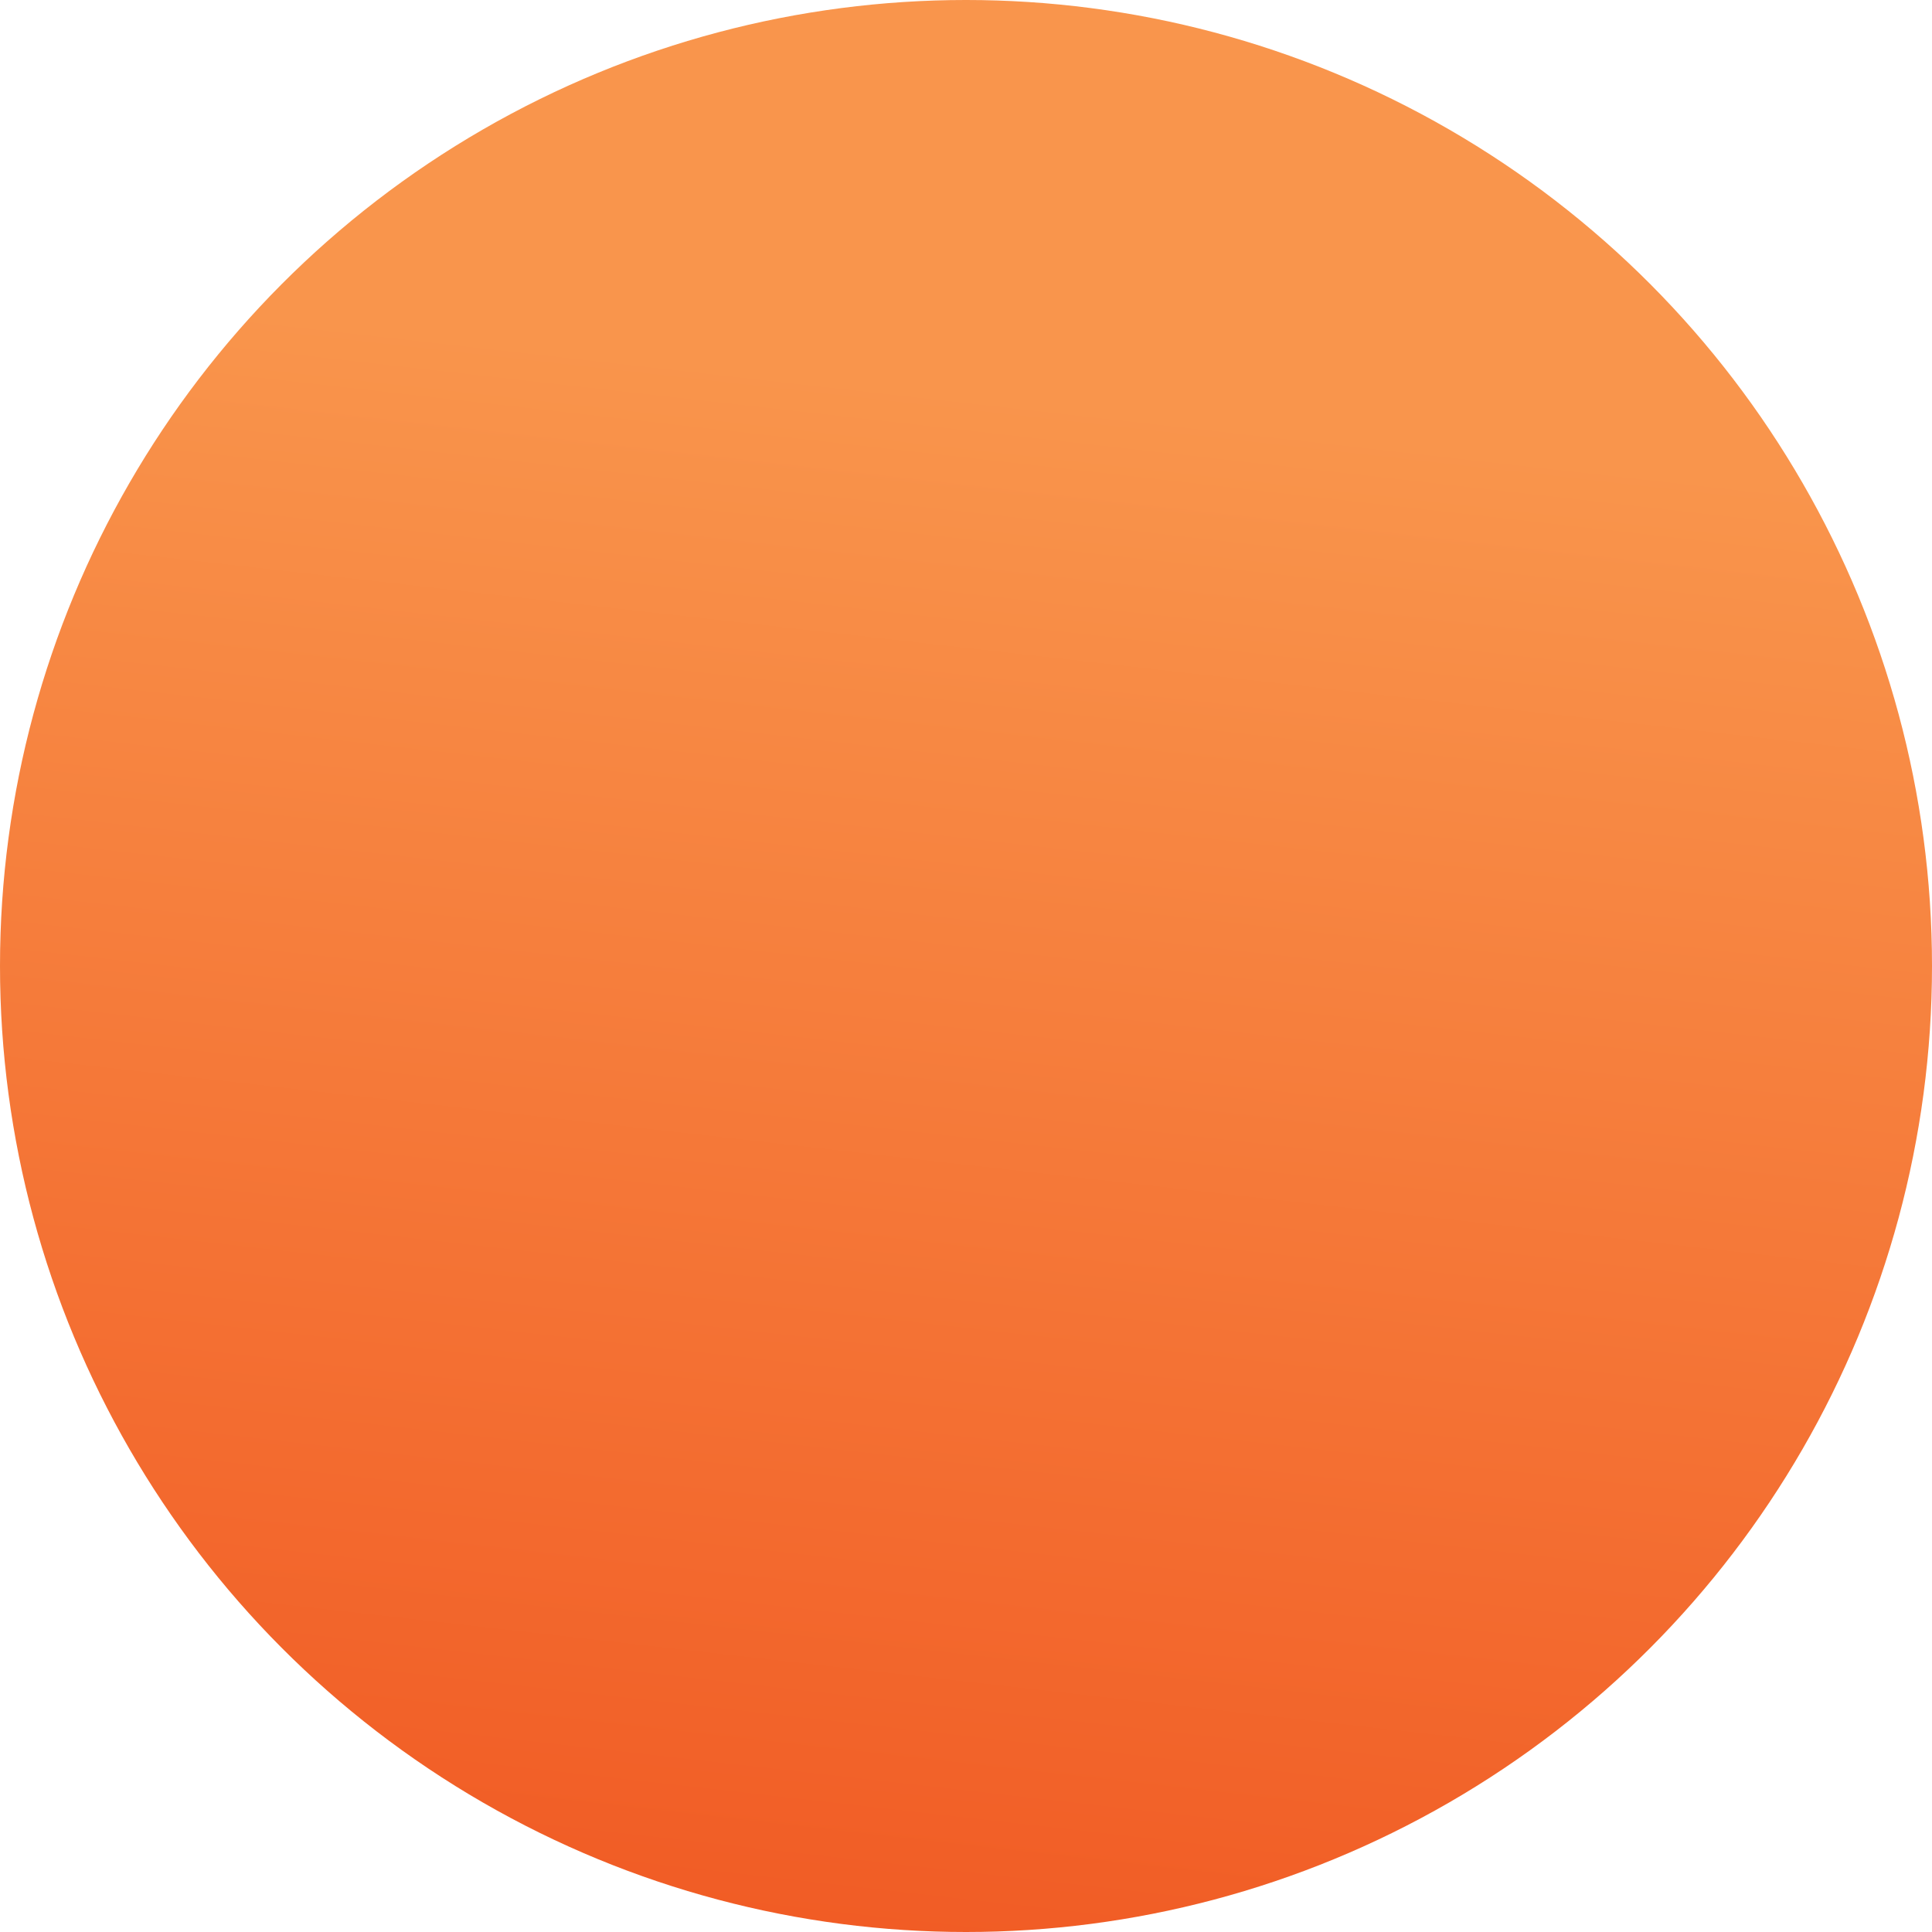 <?xml version="1.0" encoding="UTF-8"?>
<svg width="14px" height="14px" viewBox="0 0 14 14" version="1.1" xmlns="http://www.w3.org/2000/svg" xmlns:xlink="http://www.w3.org/1999/xlink">
    <!-- Generator: Sketch 52.4 (67378) - http://www.bohemiancoding.com/sketch -->
    <title>Oval Copy</title>
    <desc>Created with Sketch.</desc>
    <defs>
        <linearGradient x1="58.881%" y1="21.406%" x2="50%" y2="100%" id="linearGradient-1">
            <stop stop-color="#F9954C" offset="0%"></stop>
            <stop stop-color="#F15C25" offset="100%"></stop>
        </linearGradient>
    </defs>
    <g id="Page-1" stroke="none" stroke-width="1" fill="none" fill-rule="evenodd">
        <g id="1.-Welcome" transform="translate(-1112, -406)" fill="url(#linearGradient-1)" fill-rule="nonzero">
            <circle id="Oval-Copy" cx="1119" cy="413" r="7"></circle>
        </g>
    </g>
</svg>